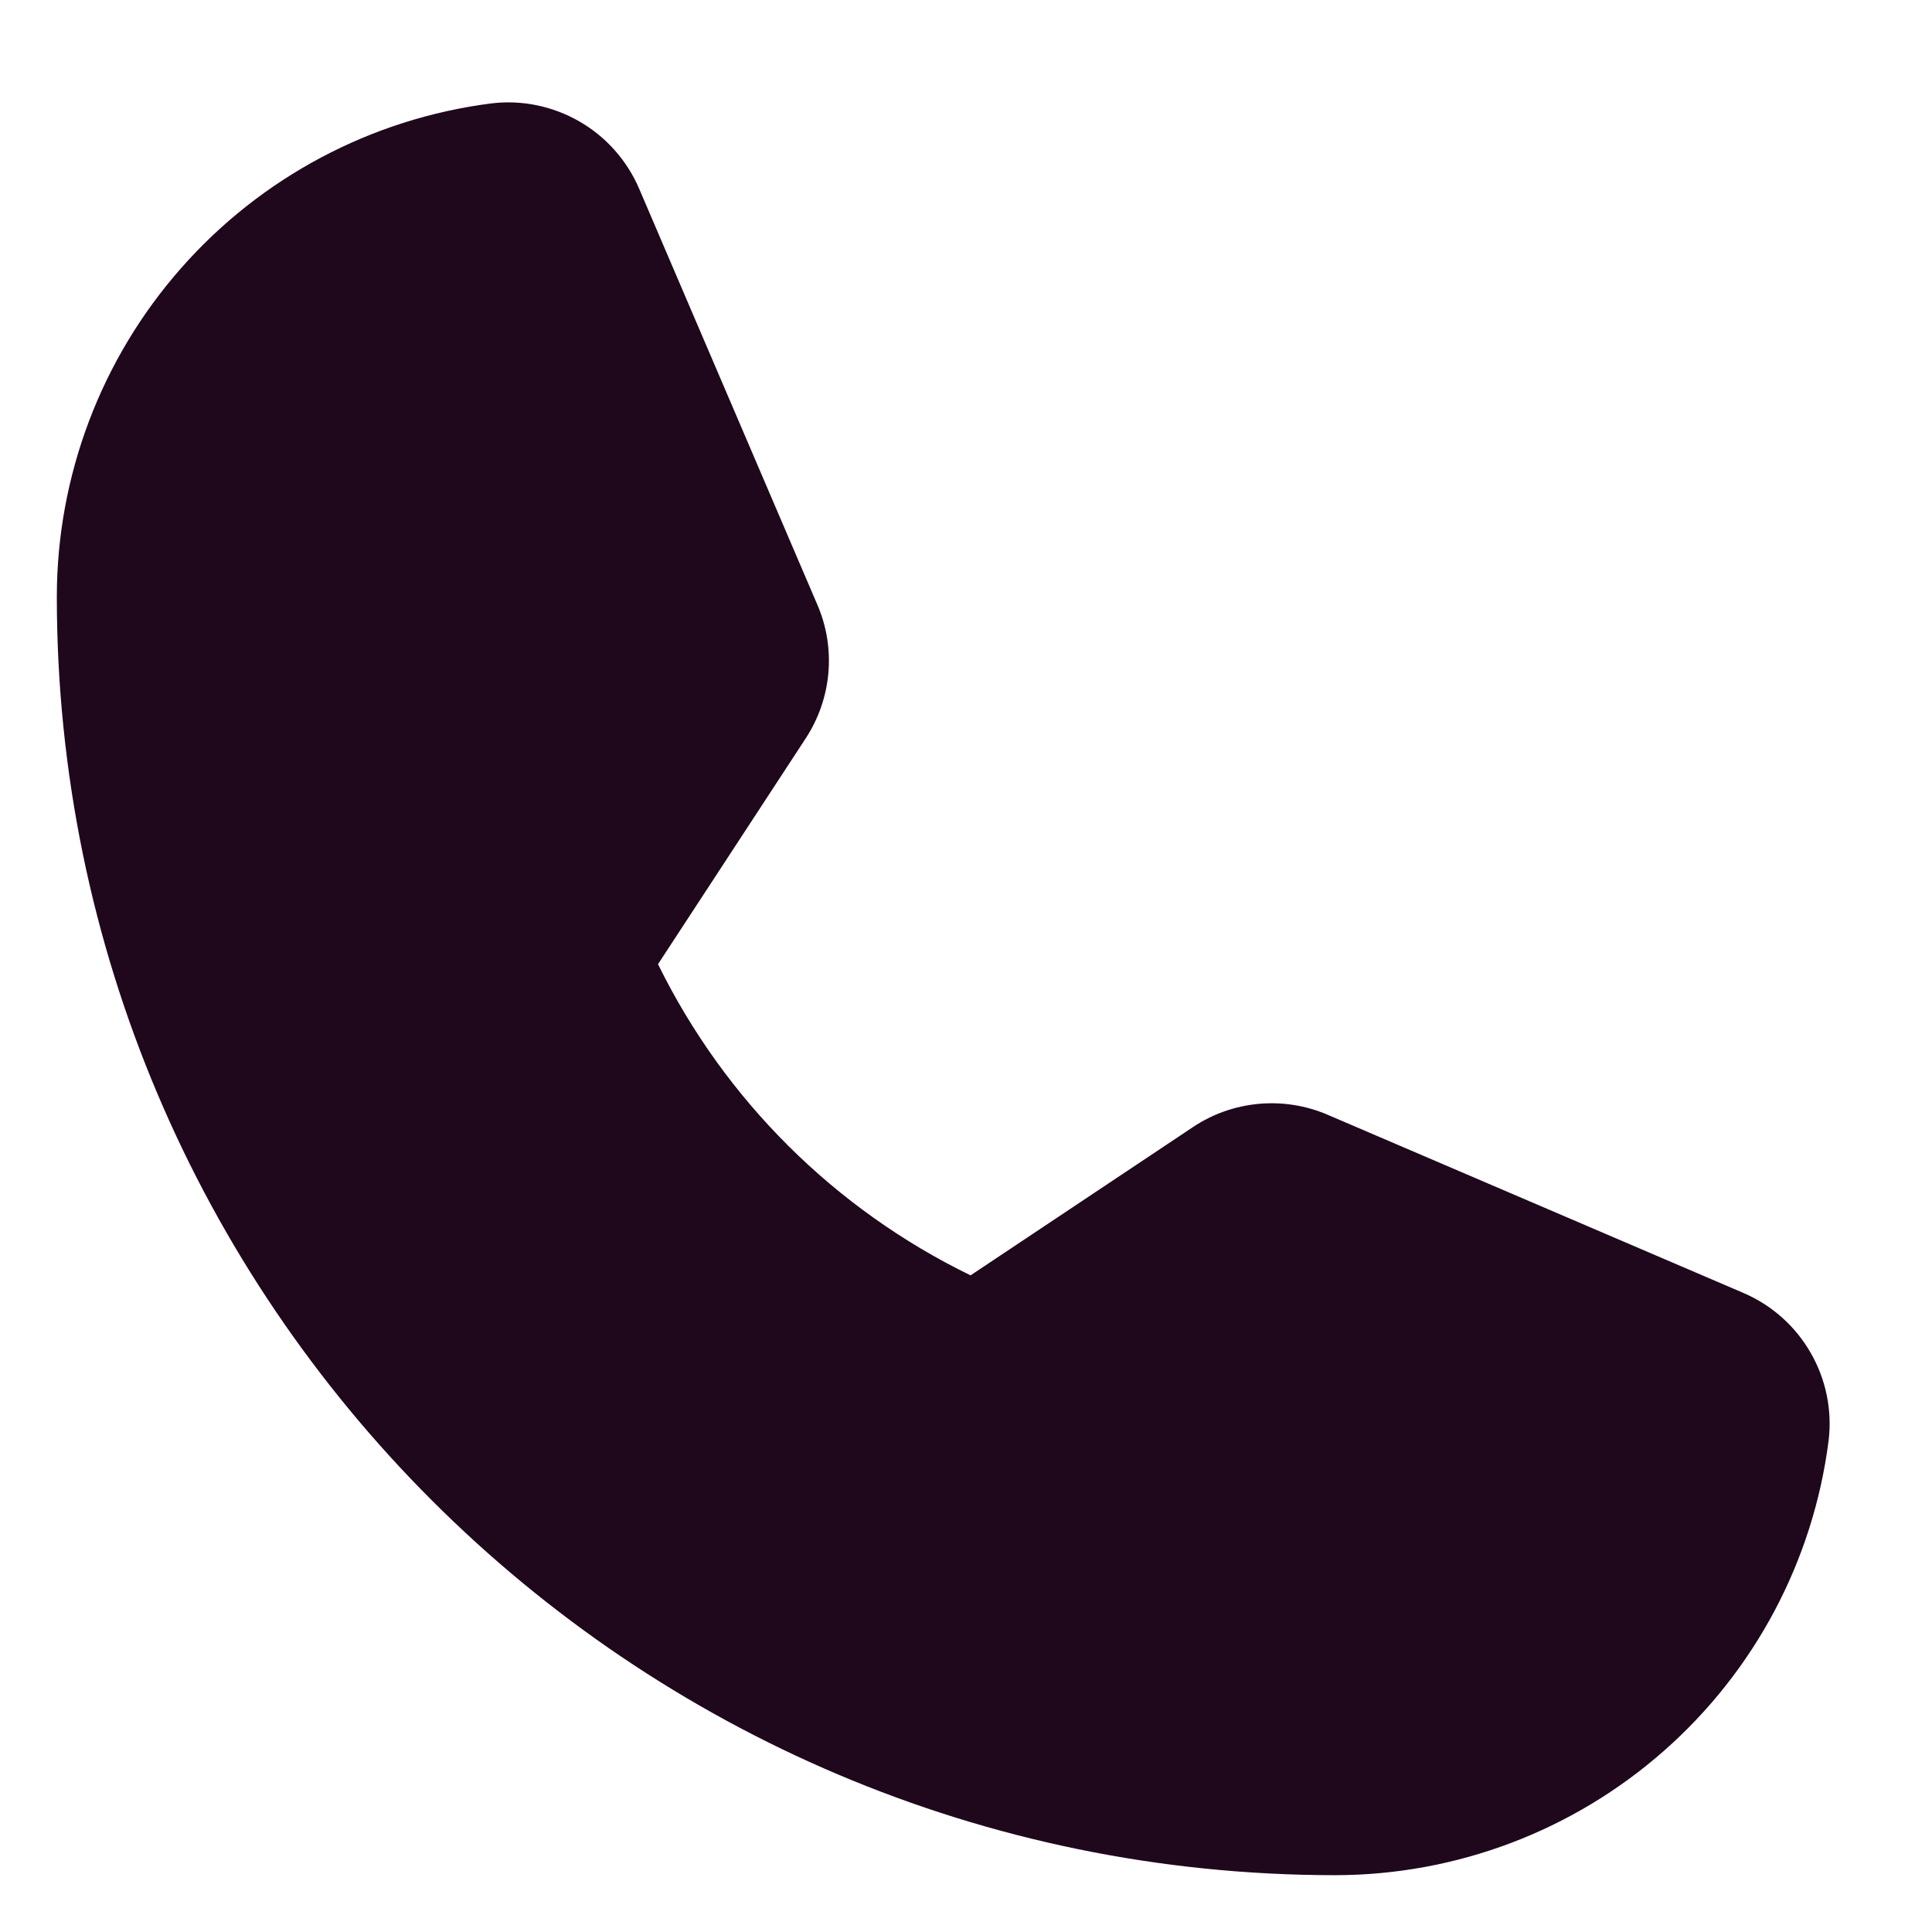 <svg width="17" height="17" viewBox="0 0 17 17" fill="none" xmlns="http://www.w3.org/2000/svg">
<path d="M15.341 11.377L11.682 9.809C11.491 9.727 11.283 9.694 11.076 9.713C10.868 9.732 10.669 9.802 10.496 9.918L8.54 11.222C7.344 10.64 6.376 9.677 5.79 8.484L5.79 8.484L7.089 6.498C7.202 6.325 7.271 6.128 7.289 5.922C7.307 5.717 7.274 5.51 7.192 5.321L5.623 1.658C5.516 1.41 5.331 1.202 5.097 1.068C4.862 0.933 4.59 0.877 4.322 0.91C3.266 1.045 2.296 1.561 1.593 2.36C0.89 3.158 0.501 4.186 0.5 5.25C0.5 11.453 5.547 16.5 11.75 16.5C12.814 16.499 13.842 16.11 14.64 15.407C15.439 14.704 15.955 13.734 16.09 12.678C16.123 12.409 16.067 12.137 15.932 11.903C15.797 11.668 15.59 11.484 15.341 11.377Z" fill="#1F081C"/>
</svg>
